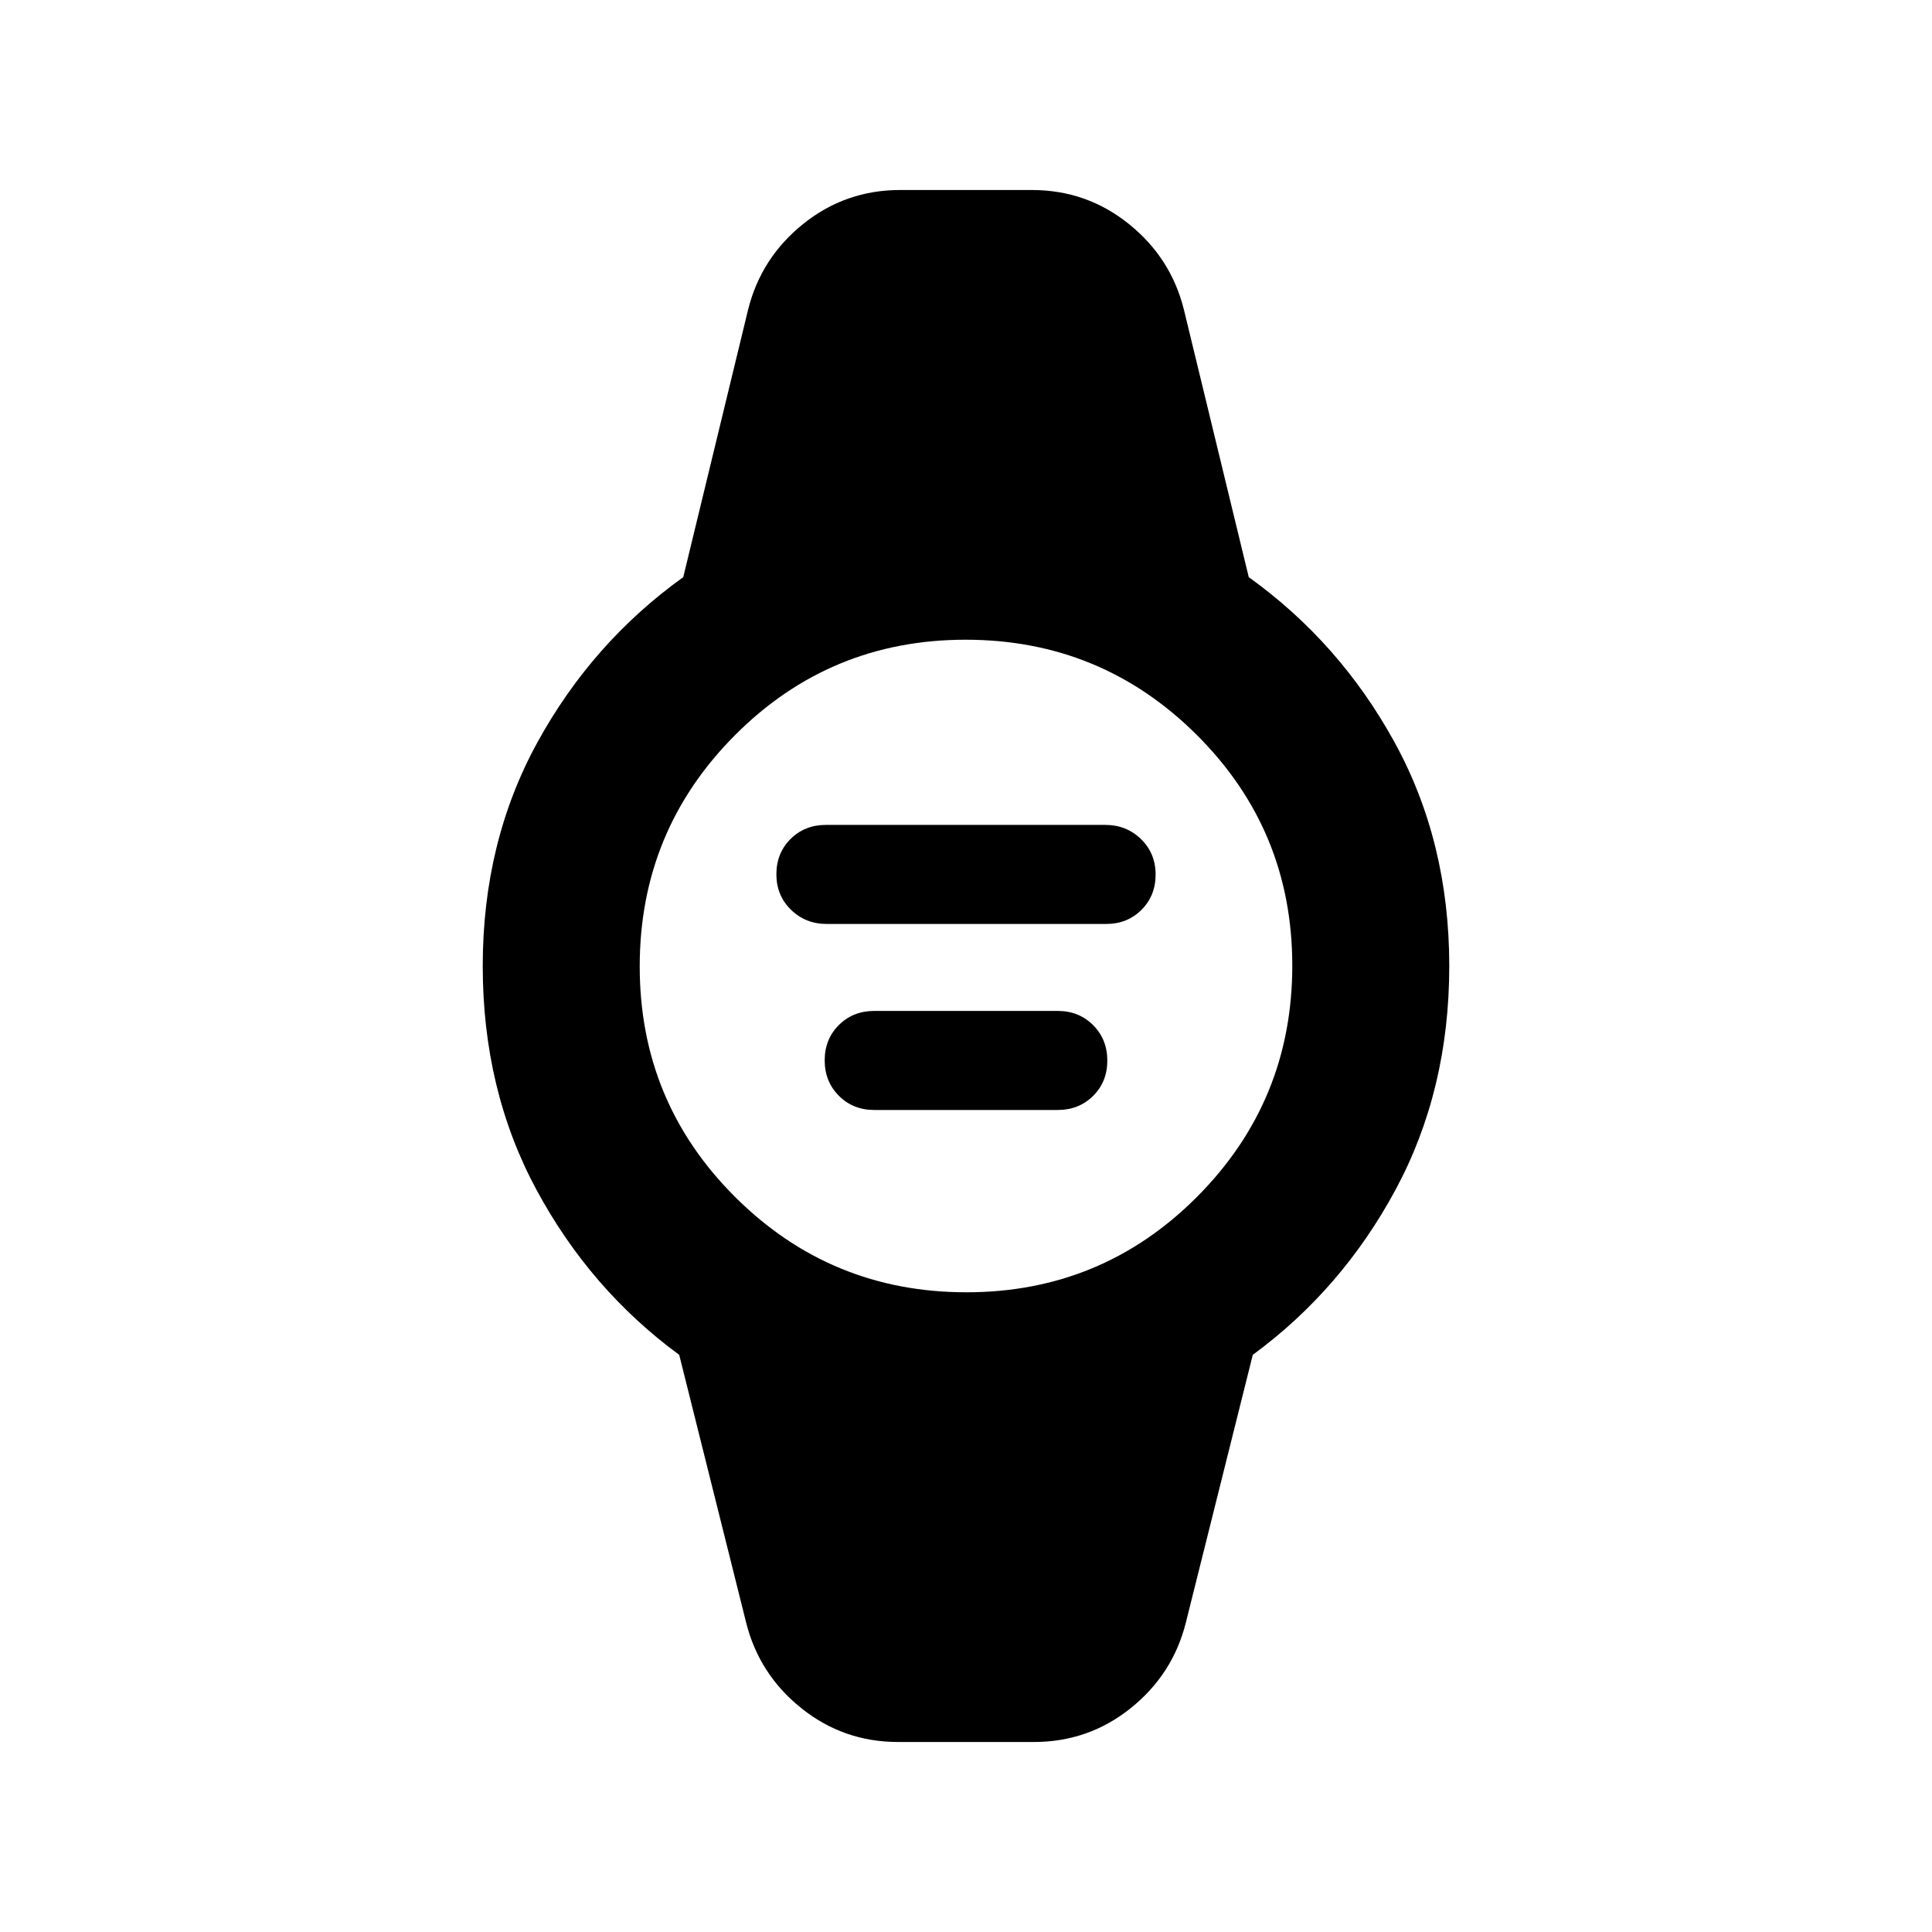 <svg xmlns="http://www.w3.org/2000/svg" height="20" viewBox="0 96 960 960" width="20"><path d="M410.768 555.109q-10.489 0-17.737-7.065-7.248-7.065-7.248-17.602 0-10.538 7.033-17.544 7.033-7.007 17.522-7.007h138.894q10.489 0 17.737 7.065 7.248 7.065 7.248 17.602 0 10.538-7.033 17.544-7.033 7.007-17.522 7.007H410.768Zm23.623 92.435q-10.512 0-17.56-7.065-7.048-7.065-7.048-17.602 0-10.538 7.048-17.544 7.048-7.007 17.56-7.007h91.218q10.512 0 17.56 7.065 7.048 7.064 7.048 17.602t-7.048 17.544q-7.048 7.007-17.56 7.007h-91.218Zm11.87 314.043q-27.138 0-48.111-16.82-20.974-16.82-27.411-42.571L337.5 769.218q-44.218-32.457-70.924-82.011Q239.869 637.652 239.869 576q0-61.652 27.207-111.207 27.206-49.554 72.424-82.011l32.239-132.978q6.437-25.751 27.411-42.571 20.973-16.82 48.111-16.82h65.478q27.138 0 48.111 16.82 20.974 16.82 27.411 42.571L620.5 382.782q45.218 32.457 72.424 82.011Q720.131 514.348 720.131 576q0 61.652-26.707 111.207-26.706 49.554-70.924 82.011l-33.239 132.978q-6.437 25.751-27.411 42.571-20.973 16.82-48.111 16.82h-67.478Zm33.937-223.457q67.361 0 114.647-47.483 47.285-47.483 47.285-114.845 0-67.361-47.483-114.647-47.483-47.285-114.845-47.285-67.361 0-114.647 47.483-47.285 47.483-47.285 114.845 0 67.361 47.483 114.647 47.483 47.285 114.845 47.285Z"/></svg>